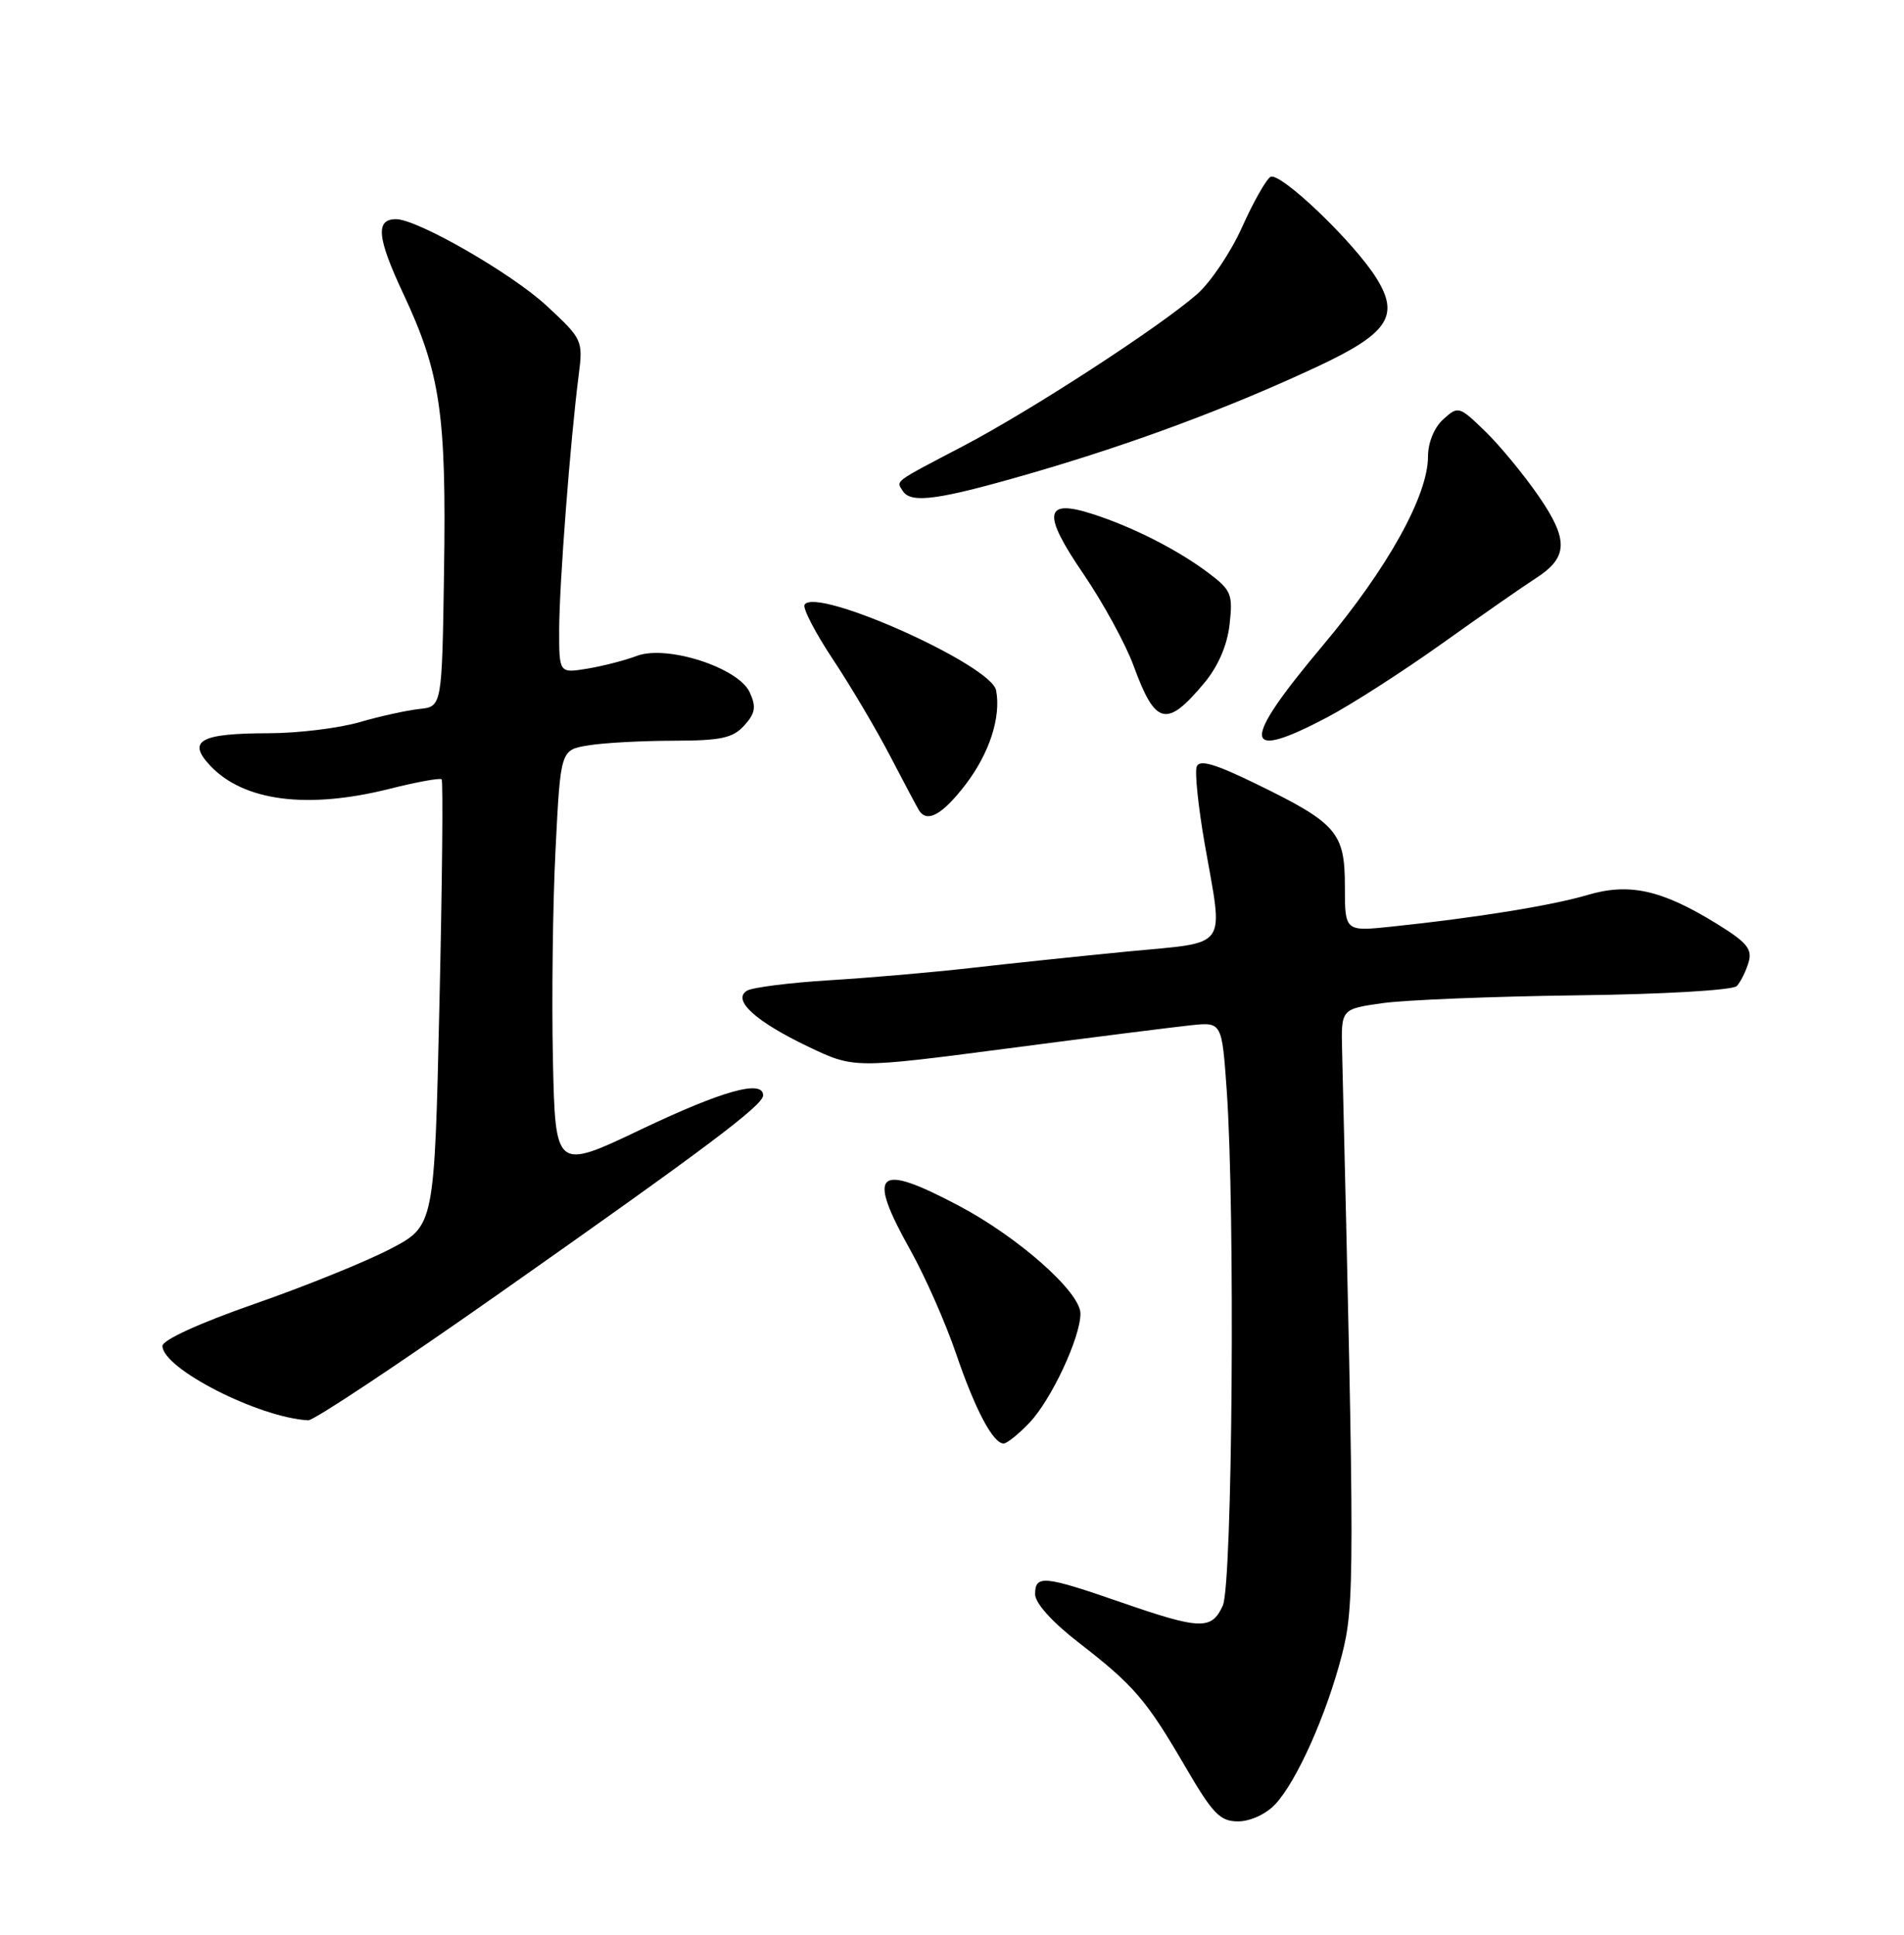 <?xml version="1.0" encoding="UTF-8" standalone="no"?>
<!DOCTYPE svg PUBLIC "-//W3C//DTD SVG 1.1//EN" "http://www.w3.org/Graphics/SVG/1.1/DTD/svg11.dtd" >
<svg xmlns="http://www.w3.org/2000/svg" xmlns:xlink="http://www.w3.org/1999/xlink" version="1.1" viewBox="0 0 252 256">
 <g >
 <path fill="currentColor"
d=" M 168.77 238.75 C 171.62 235.71 175.55 226.93 177.60 219.00 C 179.29 212.43 179.30 208.48 177.63 139.00 C 177.50 133.51 177.50 133.51 183.00 132.73 C 186.03 132.31 197.60 131.84 208.73 131.70 C 220.17 131.56 229.35 131.02 229.87 130.47 C 230.37 129.94 231.07 128.54 231.42 127.36 C 231.96 125.58 231.23 124.70 227.14 122.18 C 219.90 117.73 215.62 116.78 210.08 118.43 C 205.40 119.81 195.43 121.43 184.25 122.60 C 178.00 123.26 178.00 123.26 178.00 117.30 C 178.00 110.14 176.94 108.92 166.19 103.69 C 160.79 101.06 158.76 100.47 158.39 101.43 C 158.11 102.15 158.59 106.73 159.44 111.62 C 161.93 125.86 162.85 124.58 149.25 125.90 C 142.79 126.53 133.45 127.51 128.50 128.08 C 123.55 128.64 115.14 129.38 109.82 129.70 C 104.50 130.03 99.57 130.65 98.86 131.09 C 96.87 132.31 99.98 135.15 106.99 138.50 C 113.03 141.38 113.03 141.38 133.26 138.74 C 144.39 137.28 155.35 135.90 157.61 135.66 C 161.72 135.23 161.72 135.23 162.36 144.27 C 163.49 160.27 163.12 209.65 161.84 212.45 C 160.36 215.70 158.88 215.65 148.34 212.00 C 138.15 208.47 137.00 208.36 137.00 210.94 C 137.00 212.12 139.25 214.62 142.75 217.33 C 150.08 223.00 151.71 224.90 156.87 233.75 C 160.51 240.00 161.47 241.00 163.87 241.00 C 165.46 241.00 167.56 240.04 168.77 238.75 Z  M 136.25 188.25 C 139.15 185.21 143.00 176.97 143.00 173.81 C 143.00 170.97 134.78 163.69 126.85 159.51 C 115.96 153.76 114.66 154.99 120.52 165.47 C 122.45 168.93 125.15 175.04 126.52 179.06 C 129.06 186.51 131.43 191.00 132.84 191.00 C 133.27 191.00 134.81 189.76 136.25 188.25 Z  M 65.80 171.34 C 93.35 151.98 101.00 146.24 101.00 144.94 C 101.00 142.81 95.65 144.30 84.89 149.42 C 73.50 154.85 73.50 154.85 73.18 140.17 C 73.01 132.10 73.16 119.59 73.53 112.37 C 74.19 99.23 74.19 99.23 77.85 98.63 C 79.86 98.29 84.92 98.02 89.10 98.01 C 95.42 98.00 96.99 97.66 98.50 96.00 C 99.97 94.38 100.11 93.53 99.23 91.61 C 97.74 88.34 88.25 85.28 84.27 86.79 C 82.75 87.37 79.81 88.13 77.75 88.47 C 74.00 89.09 74.00 89.09 74.01 83.30 C 74.02 77.37 75.48 58.31 76.58 49.73 C 77.18 45.03 77.12 44.89 72.35 40.46 C 67.76 36.20 55.25 29.00 52.42 29.00 C 49.66 29.00 49.90 31.45 53.38 38.87 C 58.29 49.34 59.09 54.78 58.77 75.60 C 58.50 93.50 58.50 93.50 55.50 93.81 C 53.85 93.99 50.28 94.77 47.57 95.56 C 44.86 96.35 39.46 97.01 35.57 97.02 C 26.49 97.03 24.72 98.01 27.81 101.30 C 32.25 106.02 40.67 107.11 51.58 104.37 C 55.15 103.47 58.24 102.91 58.45 103.12 C 58.66 103.33 58.53 116.71 58.16 132.86 C 57.50 162.21 57.50 162.21 51.65 165.26 C 48.43 166.94 40.33 170.22 33.65 172.54 C 26.42 175.06 21.50 177.31 21.50 178.09 C 21.50 181.08 34.27 187.59 40.80 187.93 C 41.51 187.97 52.76 180.50 65.80 171.34 Z  M 127.77 103.84 C 130.94 99.71 132.51 94.91 131.84 91.35 C 131.21 87.98 107.99 77.59 106.49 80.01 C 106.21 80.46 107.88 83.68 110.19 87.17 C 112.51 90.65 115.92 96.41 117.78 99.97 C 119.63 103.53 121.37 106.79 121.63 107.22 C 122.69 108.93 124.72 107.81 127.77 103.84 Z  M 175.61 94.94 C 178.81 93.26 185.72 88.82 190.96 85.08 C 196.21 81.34 201.72 77.50 203.21 76.55 C 207.56 73.78 207.65 71.46 203.64 65.64 C 201.68 62.80 198.50 58.94 196.56 57.06 C 193.12 53.73 193.00 53.69 191.02 55.48 C 189.82 56.57 189.00 58.57 189.00 60.40 C 189.00 65.59 183.63 75.23 175.11 85.37 C 164.18 98.37 164.32 100.88 175.61 94.94 Z  M 159.38 90.38 C 161.23 88.16 162.43 85.39 162.74 82.61 C 163.19 78.61 162.97 78.08 159.86 75.75 C 155.85 72.74 149.93 69.73 144.66 68.03 C 138.21 65.94 137.89 67.89 143.38 75.92 C 145.99 79.75 148.99 85.23 150.04 88.11 C 152.92 95.99 154.40 96.34 159.38 90.38 Z  M 136.70 62.55 C 150.04 58.67 162.73 53.94 174.29 48.54 C 183.73 44.13 185.29 41.81 182.18 36.82 C 179.19 32.01 169.38 22.65 168.14 23.41 C 167.56 23.77 165.87 26.76 164.39 30.06 C 162.91 33.36 160.24 37.33 158.46 38.90 C 153.51 43.25 136.44 54.33 127.50 59.01 C 118.18 63.89 118.61 63.57 119.46 64.93 C 120.54 66.69 124.19 66.18 136.70 62.55 Z "/>
</g>
</svg>